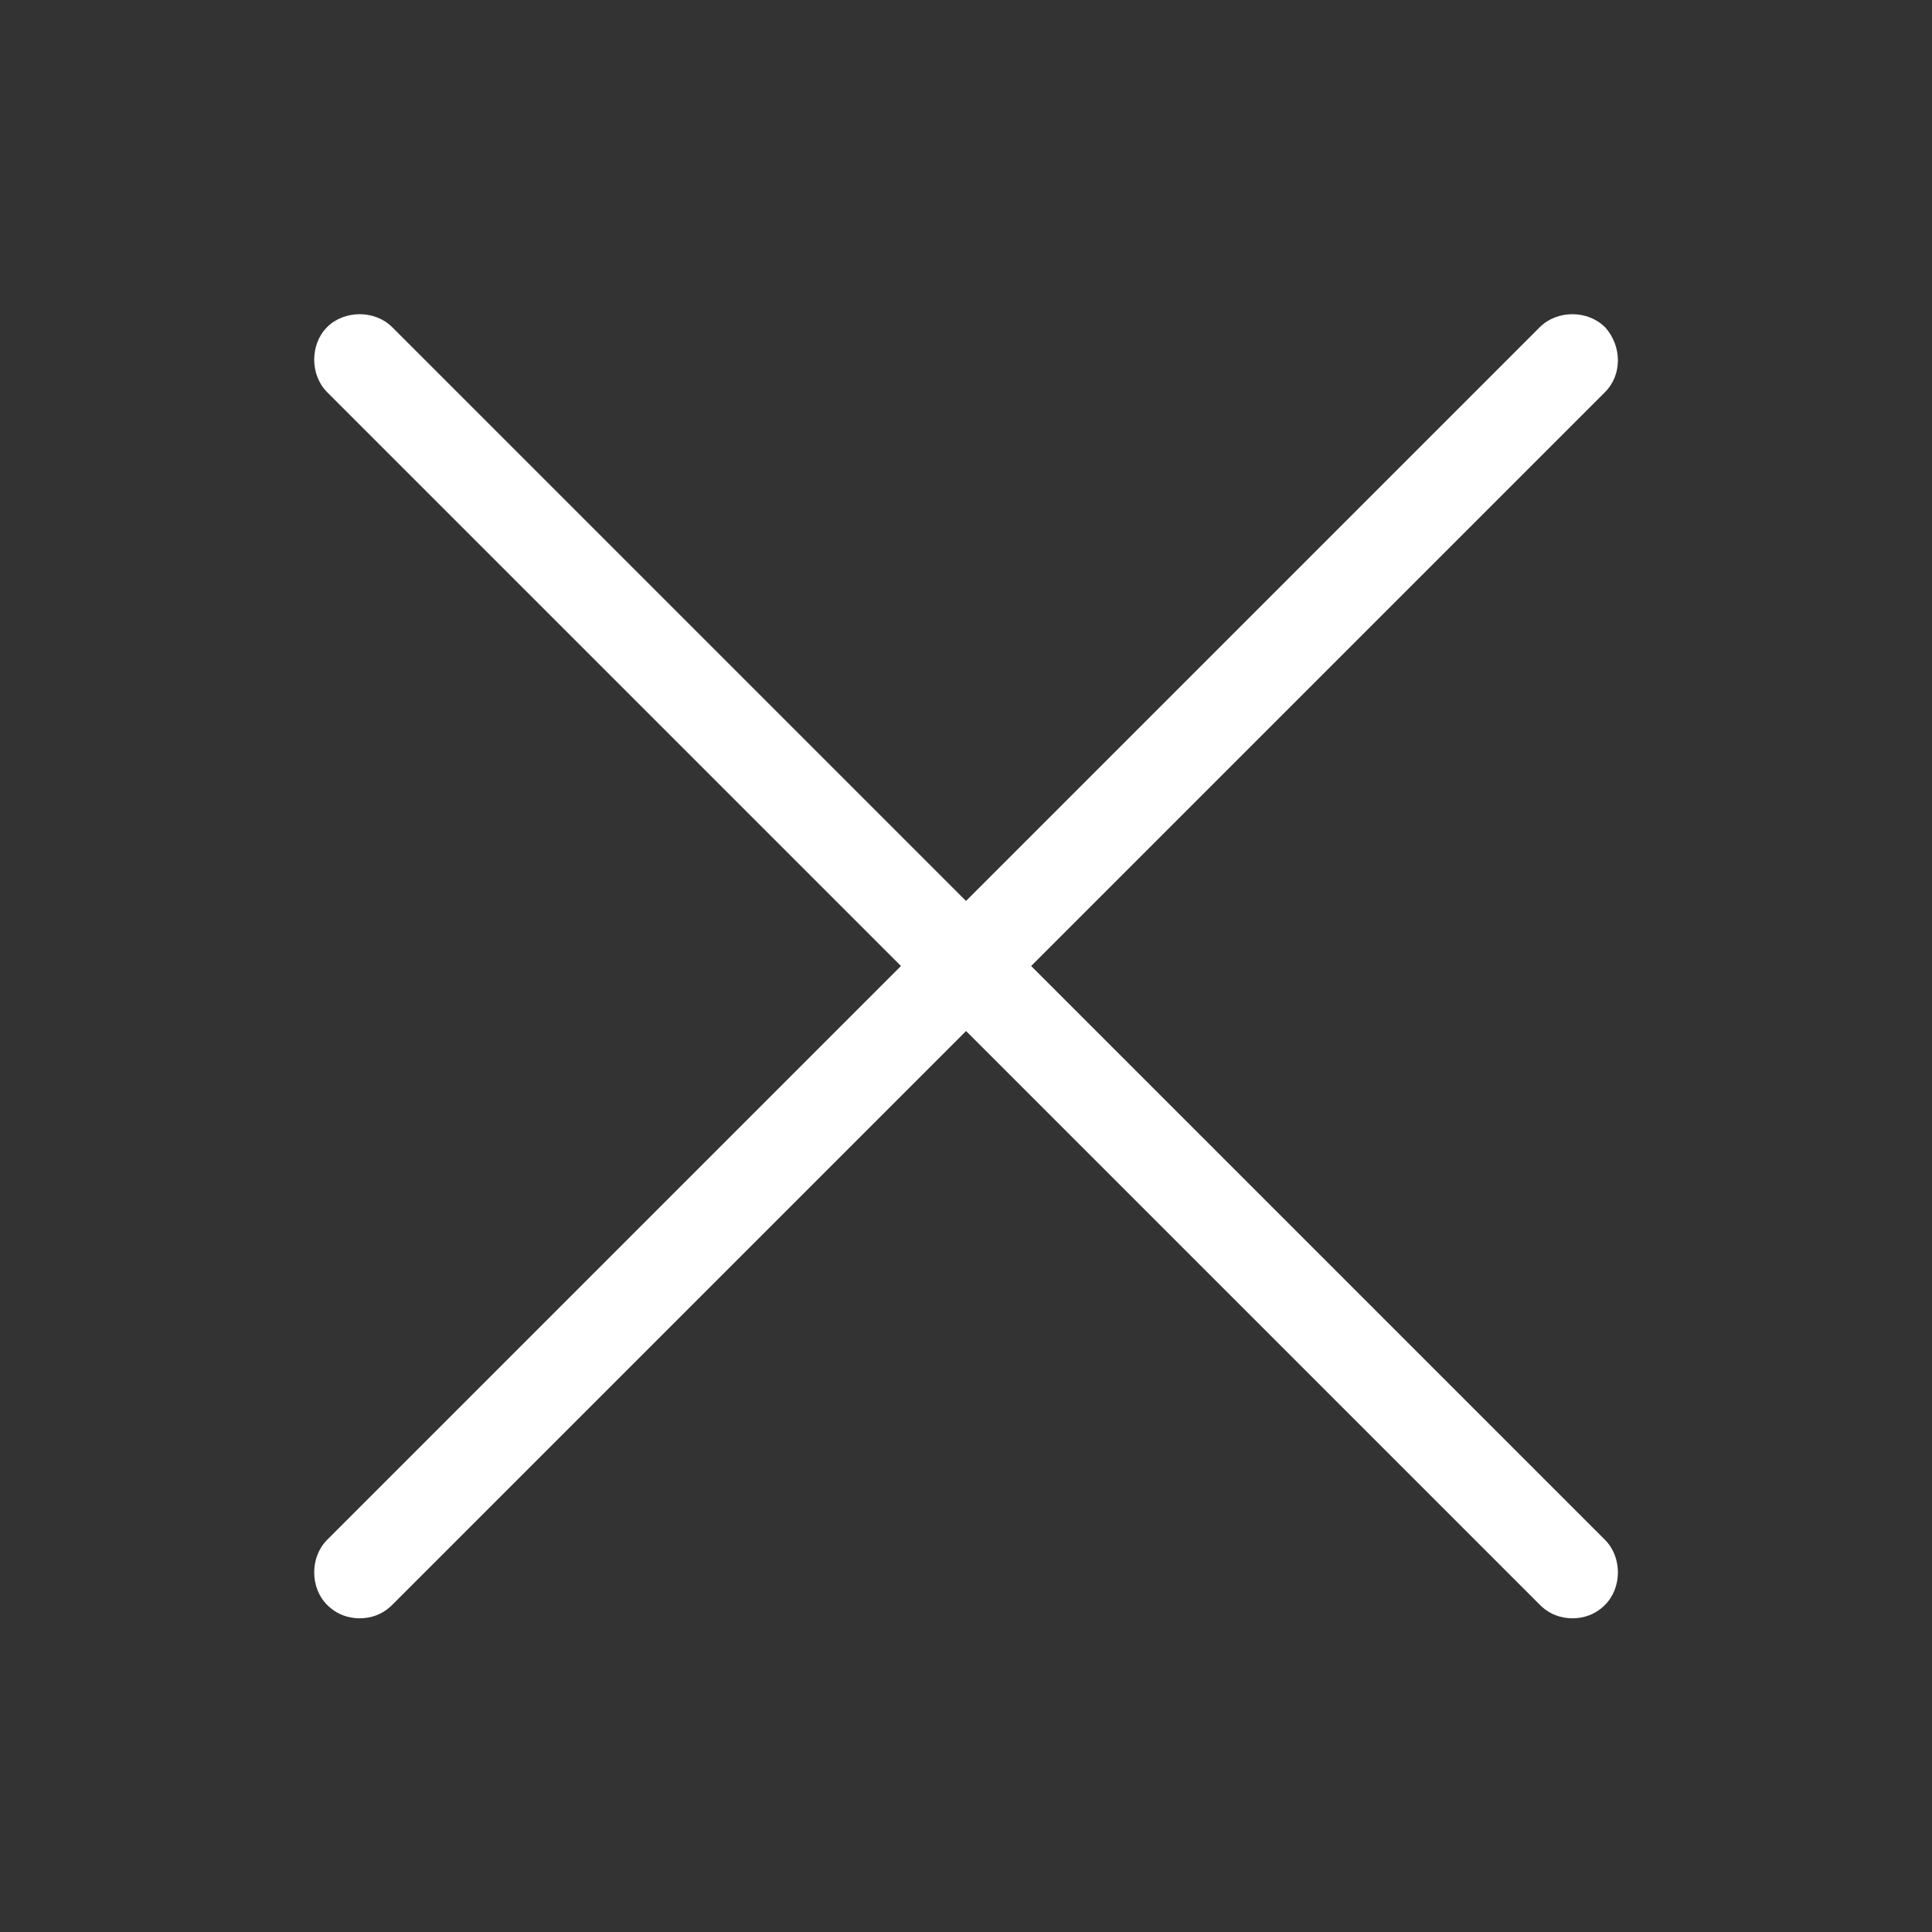 <!-- Generated by IcoMoon.io -->
<svg version="1.1" xmlns="http://www.w3.org/2000/svg" width="32" height="32" viewBox="0 0 32 32">
<rect x="0" y="0" width="32" height="32" fill="#333333" stroke="none"/>
<title>close-menu</title>
<path fill="#fff" d="M26.582 5.418c-0.285-0.285-0.792-0.285-1.077 0l-9.505 9.505-9.505-9.505c-0.285-0.285-0.792-0.285-1.077 0s-0.285 0.792 0 1.077l9.505 9.505-9.505 9.505c-0.285 0.285-0.285 0.792 0 1.077 0.158 0.158 0.348 0.222 0.539 0.222s0.38-0.063 0.539-0.222l9.505-9.505 9.505 9.505c0.158 0.158 0.349 0.222 0.539 0.222s0.38-0.063 0.539-0.222c0.285-0.285 0.285-0.792 0-1.077l-9.505-9.505 9.505-9.505c0.285-0.285 0.285-0.76 0-1.077z"></path>
</svg>
